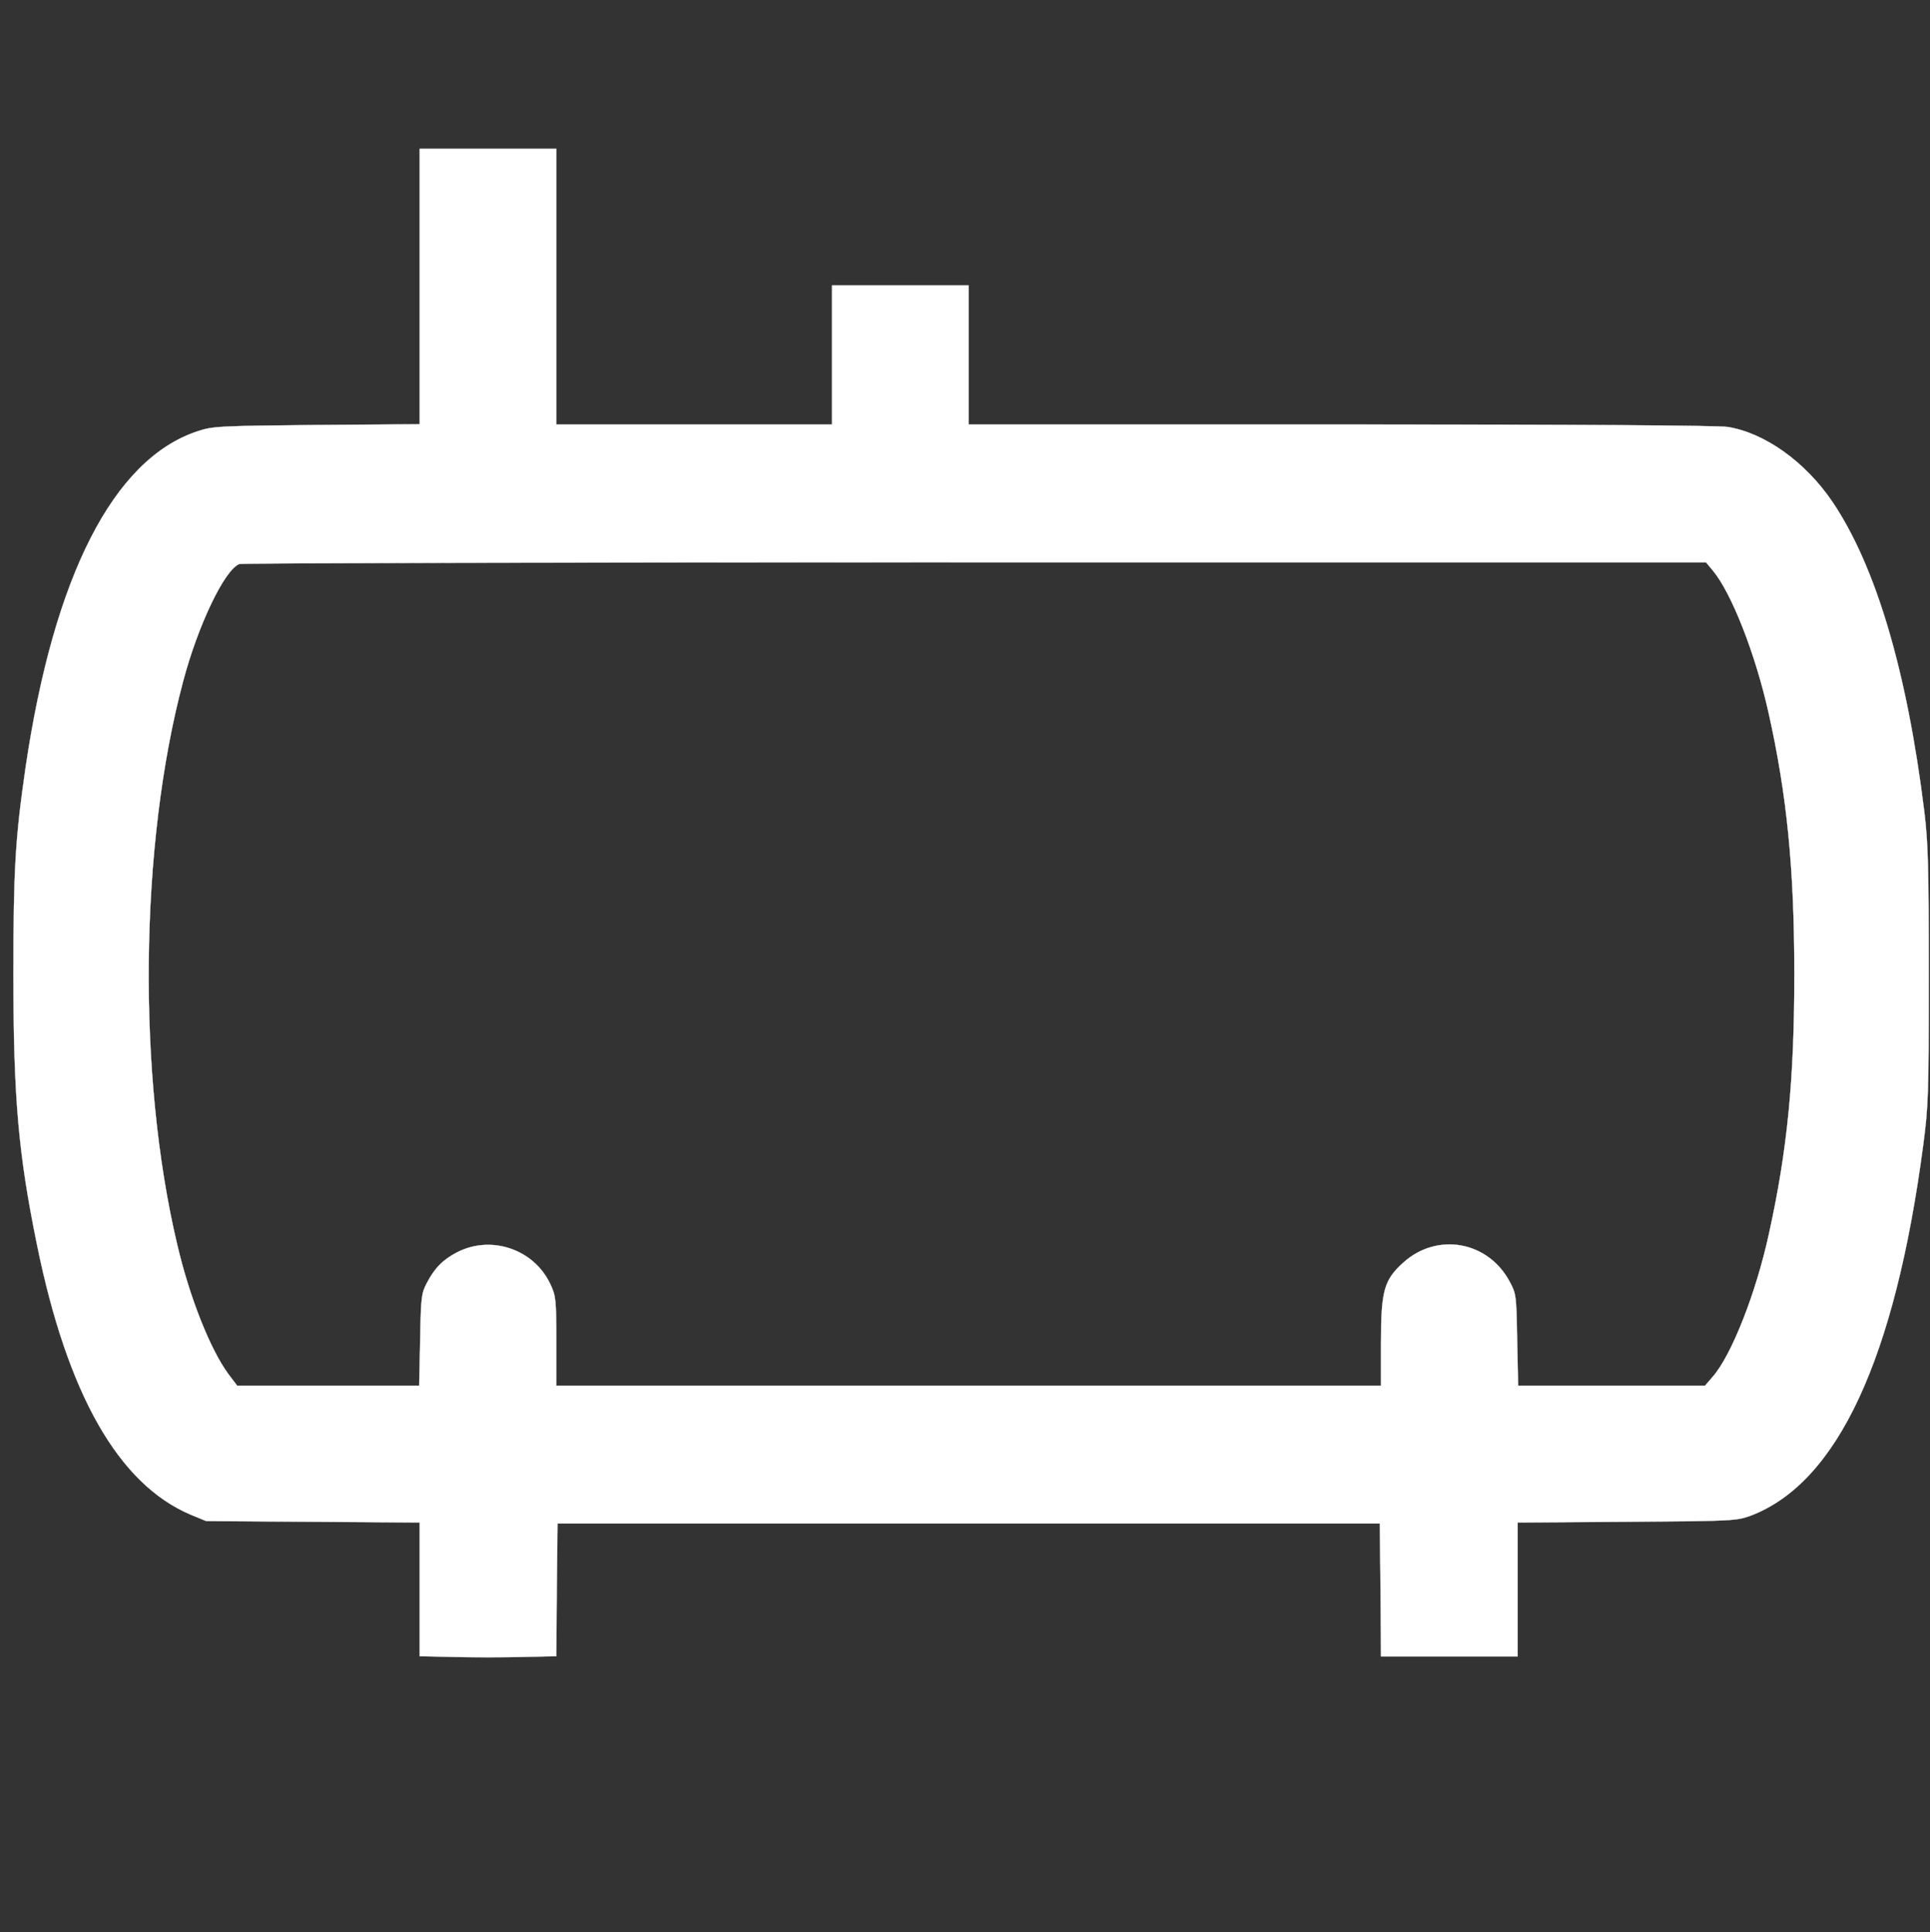 <?xml version="1.0" standalone="no"?>
<!DOCTYPE svg PUBLIC "-//W3C//DTD SVG 20010904//EN"
 "http://www.w3.org/TR/2001/REC-SVG-20010904/DTD/svg10.dtd">
<svg version="1.0" xmlns="http://www.w3.org/2000/svg"
 width="791pt" height="792pt" viewBox="0 0 791 792"
 preserveAspectRatio="xMidYMid meet">
<rect x="0" y="0" width="791" height="792" fill="#333333" stroke="none"/>
<g transform="translate(0,792) scale(0.1,-0.1)"
fill="#000000" >
<path d="M1720 6746 l0 -565 -422 -3 c-403 -4 -426 -5 -489 -26 -344 -114
-588 -593 -704 -1377 -42 -289 -50 -418 -50 -845 0 -508 20 -737 96 -1109 125
-616 335 -985 631 -1110 l63 -26 438 -3 437 -3 0 -274 0 -274 140 -3 c77 -2
203 -2 280 0 l140 3 2 272 3 272 1685 0 1685 0 3 -272 2 -273 280 0 280 0 0
275 0 274 448 3 c436 3 449 4 507 25 355 135 591 641 707 1518 21 158 23 208
23 695 0 445 -3 547 -18 670 -71 578 -199 1009 -377 1273 -111 164 -278 283
-430 307 -42 6 -614 10 -1587 10 l-1523 0 0 285 0 285 -280 0 -280 0 0 -285 0
-285 -565 0 -565 0 0 565 0 565 -280 0 -280 0 0 -564z m5301 -1166 c76 -92
173 -339 227 -580 76 -339 106 -642 106 -1075 0 -427 -28 -718 -104 -1062 -53
-244 -154 -500 -231 -587 l-31 -36 -383 0 -383 0 -4 188 c-3 180 -4 189 -30
237 -88 167 -297 205 -436 80 -80 -72 -92 -116 -92 -330 l0 -175 -1690 0
-1690 0 0 183 c0 170 -2 185 -24 232 -66 143 -241 204 -382 132 -58 -30 -93
-65 -125 -127 -22 -42 -24 -58 -27 -232 l-4 -188 -373 0 -373 0 -37 49 c-74
101 -159 316 -209 531 -164 691 -154 1637 24 2305 61 232 171 461 231 483 10
4 1367 7 3014 7 l2997 0 29 -35z" stroke="white" fill="white"/>
</g>
</svg>
